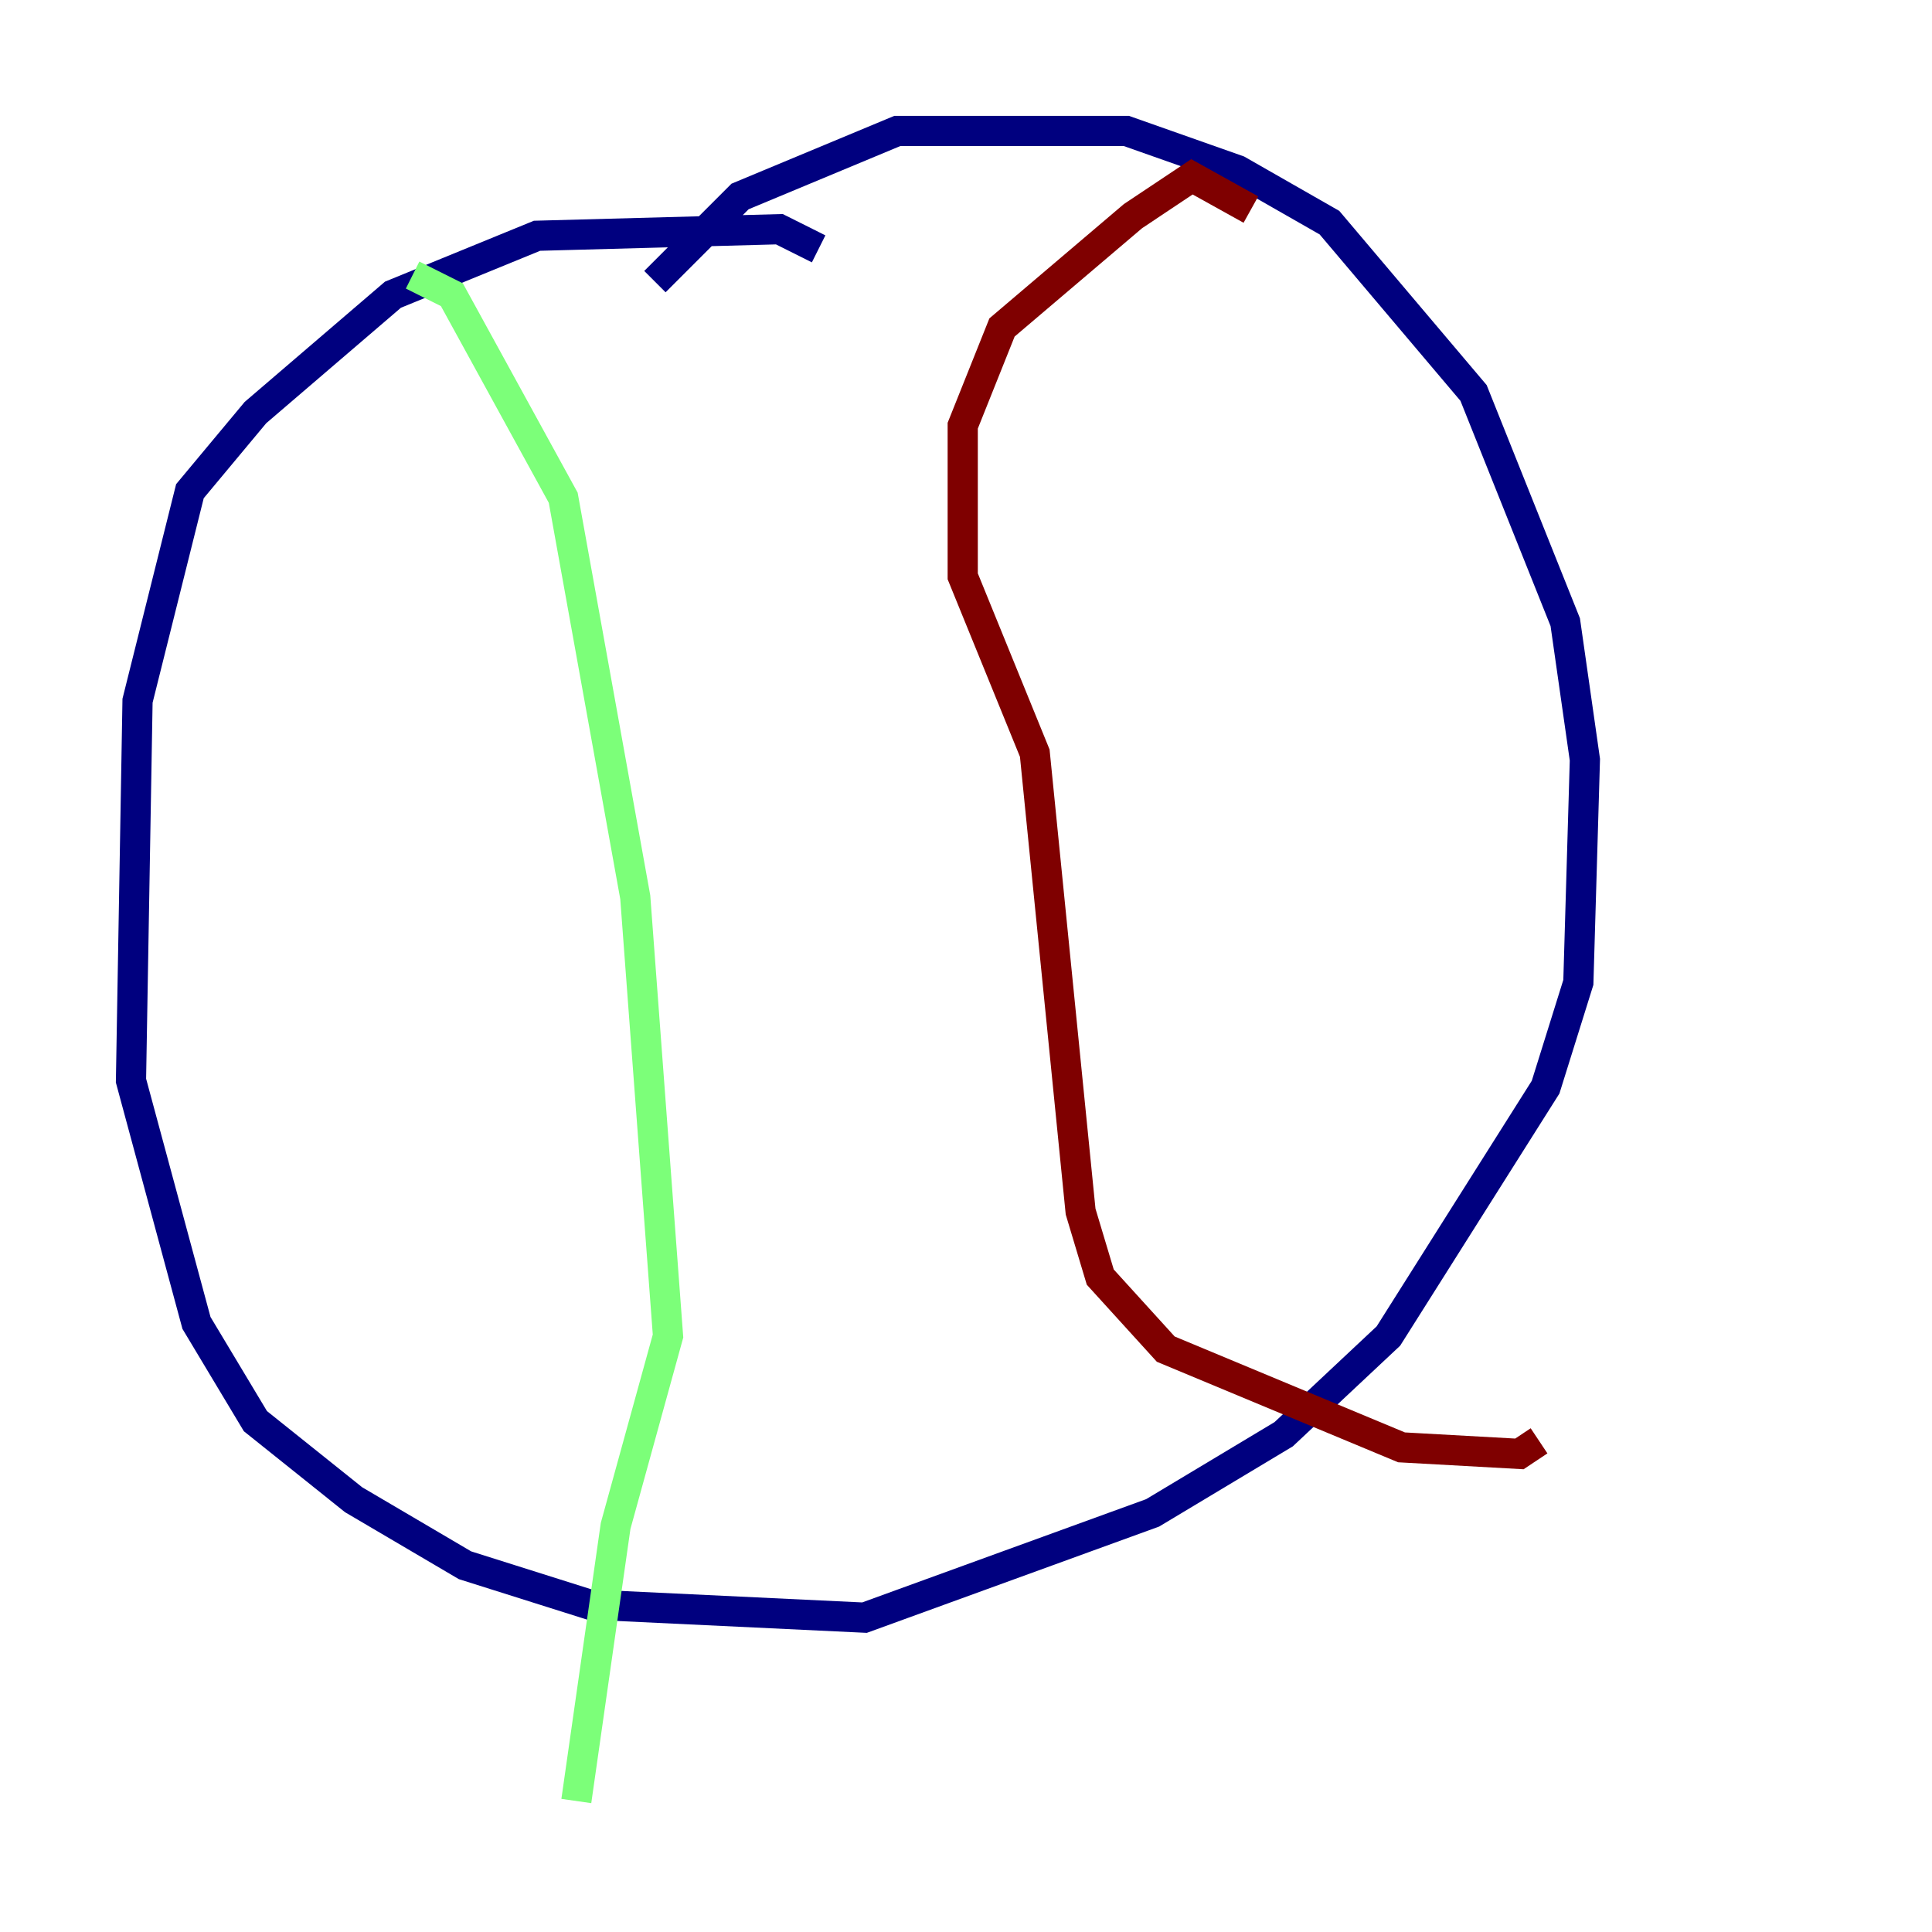 <?xml version="1.0" encoding="utf-8" ?>
<svg baseProfile="tiny" height="128" version="1.2" viewBox="0,0,128,128" width="128" xmlns="http://www.w3.org/2000/svg" xmlns:ev="http://www.w3.org/2001/xml-events" xmlns:xlink="http://www.w3.org/1999/xlink"><defs /><polyline fill="none" points="54.237,16.488 51.634,15.186 35.58,15.62 26.034,19.525 16.922,27.336 12.583,32.542 9.112,46.427 8.678,71.593 13.017,87.647 16.922,94.156 23.43,99.363 30.807,103.702 39.051,106.305 57.275,107.173 76.366,100.231 85.044,95.024 91.986,88.515 102.4,72.027 104.57,65.085 105.003,50.332 103.702,41.22 97.627,26.034 88.081,14.752 82.007,11.281 74.63,8.678 59.444,8.678 49.031,13.017 43.39,18.658" stroke="#00007f" stroke-width="2" /><polyline fill="none" points="27.336,18.224 29.939,19.525 37.315,32.976 42.088,59.444 44.258,88.515 40.786,101.098 38.183,119.322" stroke="#7cff79" stroke-width="2" /><polyline fill="none" points="82.875,13.885 78.969,11.715 75.064,14.319 66.386,21.695 63.783,28.203 63.783,38.183 68.556,49.898 71.593,80.271 72.895,84.61 77.234,89.383 92.854,95.891 100.664,96.325 101.966,95.458" stroke="#7f0000" stroke-width="2" /></svg>